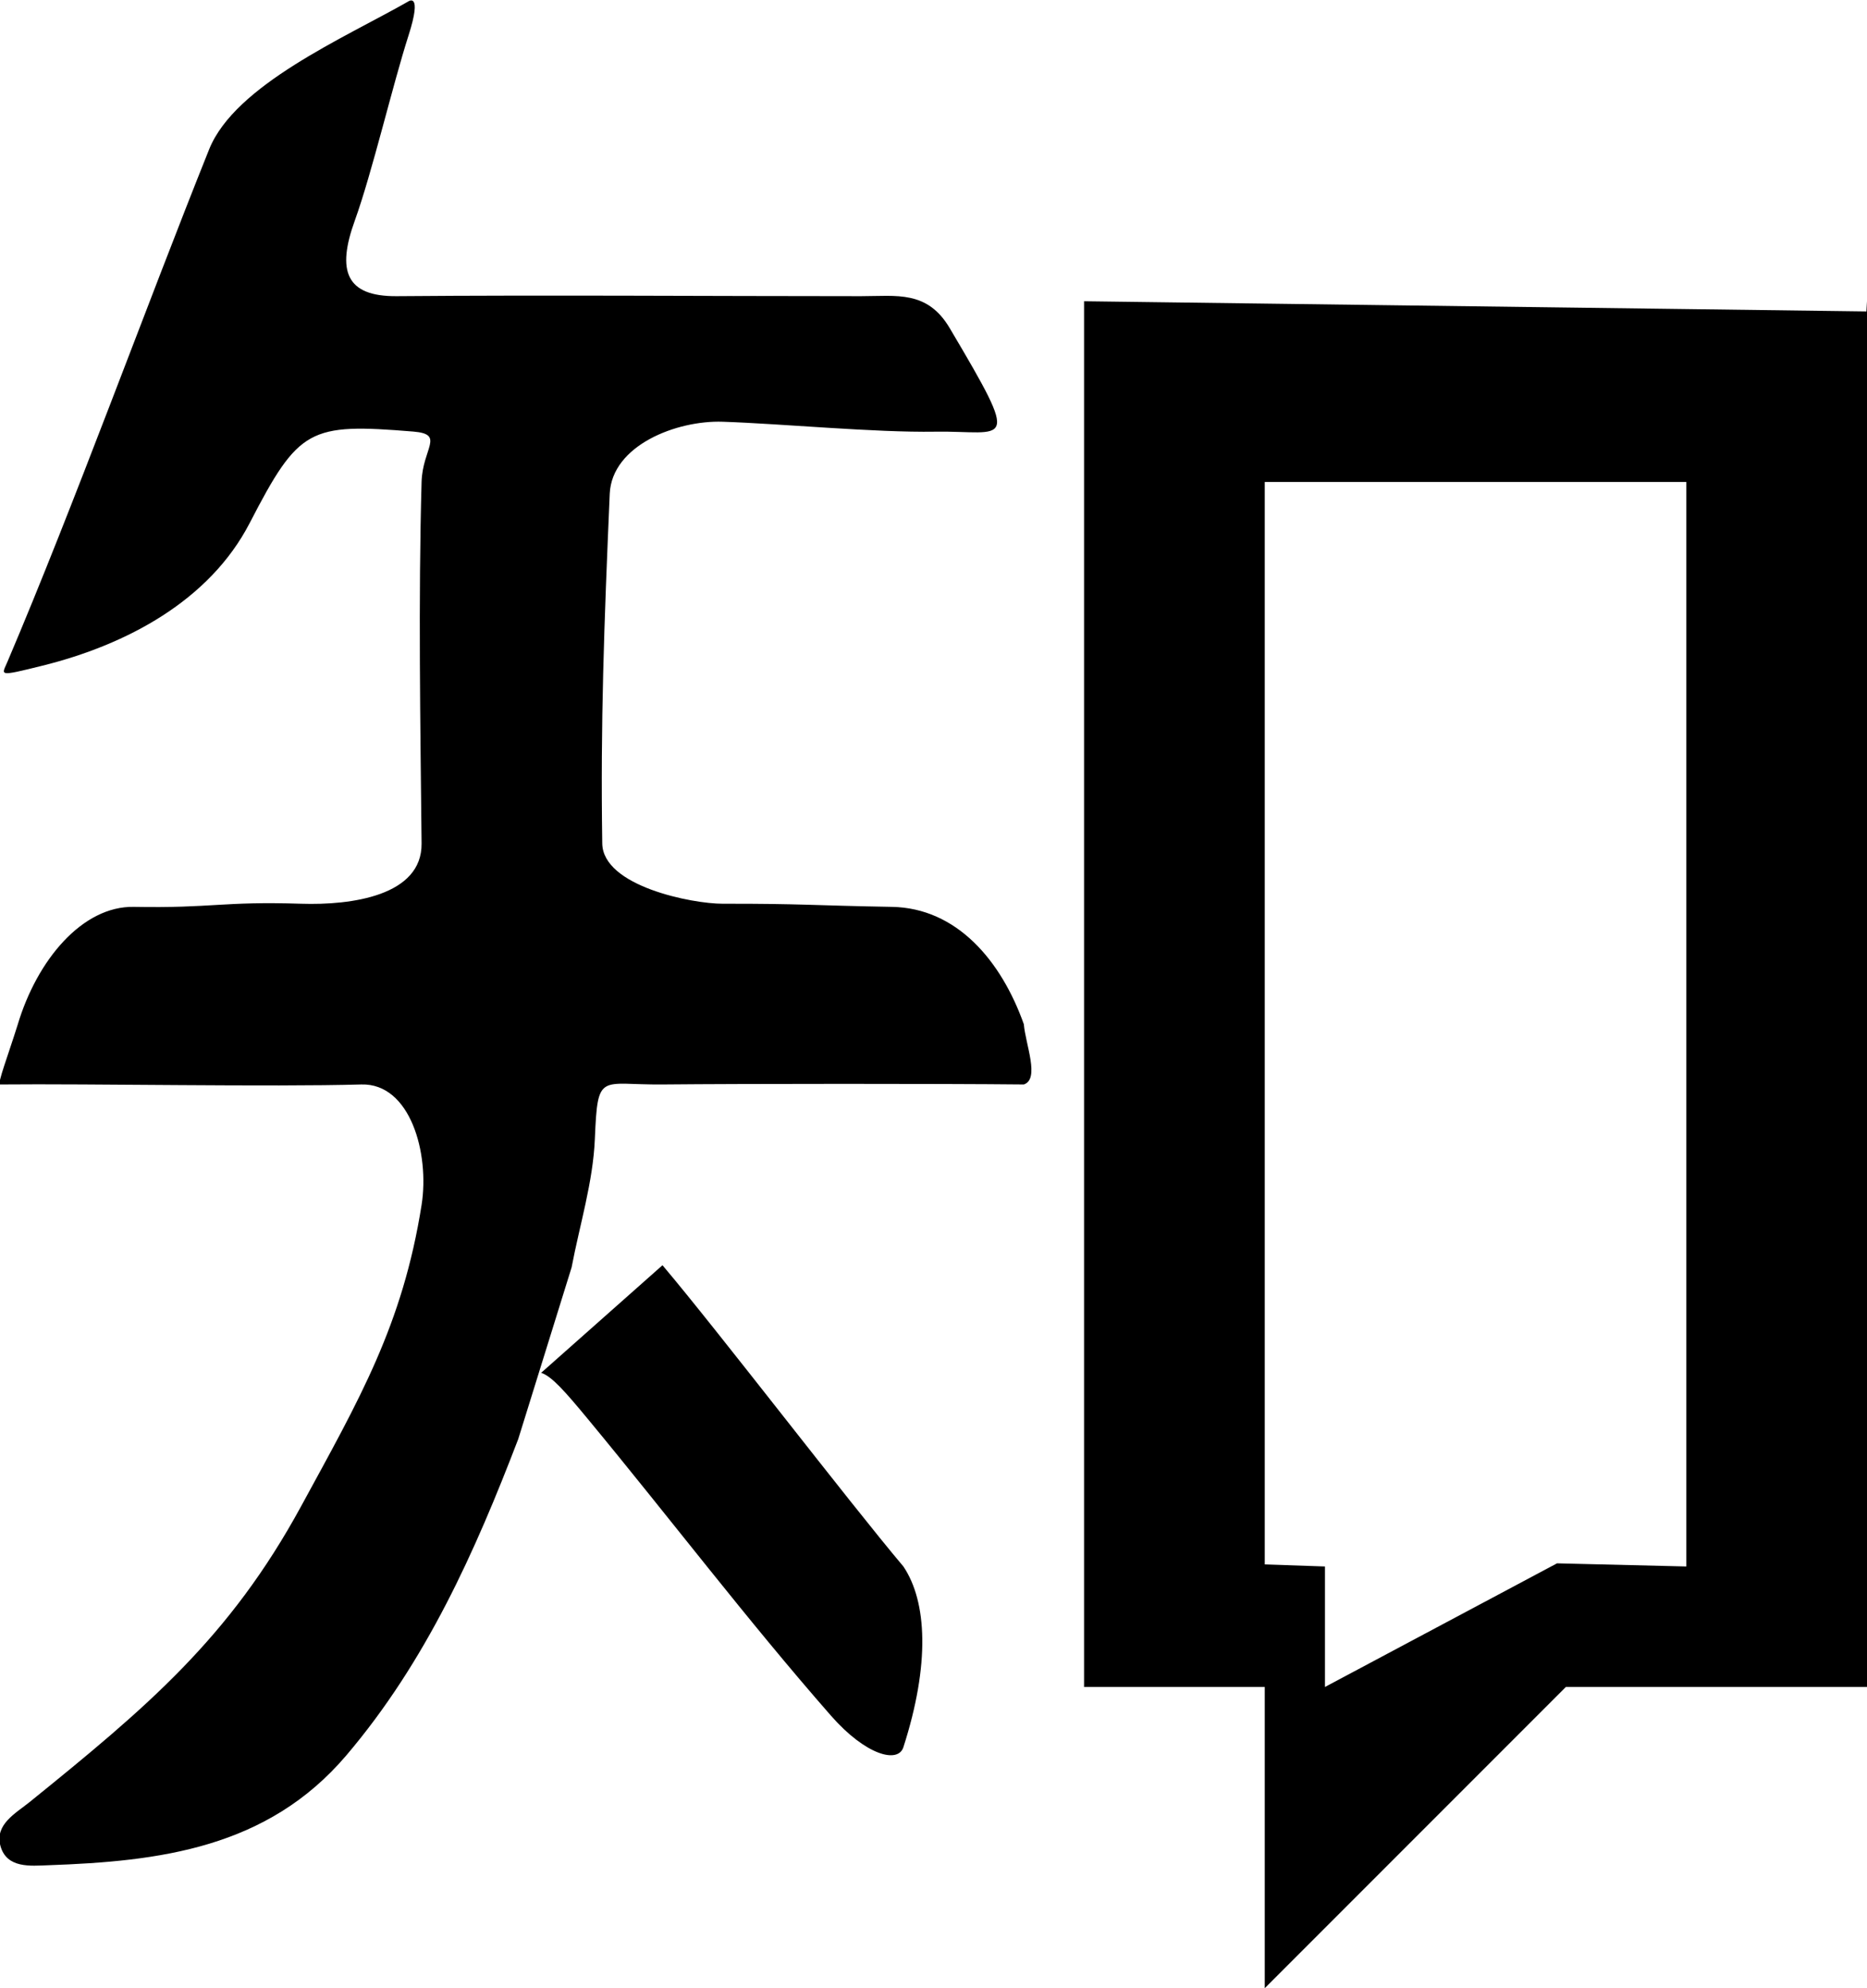 <svg xmlns="http://www.w3.org/2000/svg" xmlns:xlink="http://www.w3.org/1999/xlink" preserveAspectRatio="xMidYMid" width="31" height="33" viewBox="0 0 31 33">
    <path d="M26.000,28.000 L21.000,33.000 L21.000,28.000 L18.000,28.000 L18.000,5.000 L30.990,5.169 L31.000,5.000 L31.000,28.000 L26.000,28.000 ZM28.000,8.000 L21.000,8.000 L21.000,25.966 L22.000,26.000 L22.000,28.000 L25.853,25.948 L28.000,26.000 L28.000,8.000 ZM11.000,18.000 C9.958,18.010 9.924,17.781 9.877,18.905 C9.847,19.620 9.626,20.326 9.491,21.036 L8.605,23.885 C7.887,25.758 7.075,27.578 5.750,29.136 C4.436,30.679 2.647,30.894 0.797,30.959 C0.509,30.969 0.110,31.015 0.007,30.637 C-0.089,30.282 0.260,30.097 0.487,29.914 C2.436,28.338 3.808,27.190 5.000,25.000 C5.966,23.226 6.684,21.996 7.000,20.000 C7.135,19.145 6.814,17.977 6.000,18.000 C4.488,18.043 1.513,17.985 -0.000,18.000 C-0.049,17.995 0.134,17.516 0.291,17.016 C0.615,15.926 1.373,15.036 2.222,15.052 C3.541,15.076 3.682,14.958 5.000,15.000 C5.835,15.027 7.009,14.868 7.000,14.000 C6.980,12.040 6.945,9.959 7.000,8.000 C7.016,7.438 7.394,7.207 6.862,7.163 C5.133,7.022 4.963,7.101 4.145,8.683 C3.477,9.972 2.099,10.703 0.704,11.049 C-0.049,11.236 0.028,11.210 0.124,10.983 C1.228,8.390 2.427,5.083 3.473,2.478 C3.903,1.408 5.723,0.627 6.776,0.026 C6.776,0.026 7.022,-0.152 6.781,0.596 C6.522,1.402 6.178,2.867 5.891,3.662 C5.590,4.493 5.740,4.923 6.589,4.916 C9.111,4.895 11.772,4.916 14.295,4.916 C14.890,4.916 15.396,4.816 15.769,5.446 C16.982,7.492 16.707,7.146 15.527,7.165 C14.518,7.181 13.008,7.034 12.000,7.000 C11.237,6.974 10.159,7.390 10.124,8.197 C10.030,10.385 9.970,11.999 10.000,14.000 C10.011,14.711 11.496,15.001 12.000,15.000 C13.319,14.998 13.489,15.029 14.808,15.052 C15.885,15.070 16.624,15.943 17.000,17.000 C17.027,17.334 17.269,17.909 17.000,18.000 C15.623,17.986 12.358,17.987 11.000,18.000 ZM15.000,26.000 C15.393,26.583 15.444,27.623 15.000,29.000 C14.912,29.274 14.377,29.137 13.798,28.477 C12.399,26.881 11.116,25.189 9.763,23.555 C9.385,23.098 9.158,22.839 8.985,22.786 L11.000,21.000 C11.922,22.089 14.080,24.910 15.000,26.000 Z" style="fill:#000;fill-rule:evenodd"/>
</svg>
